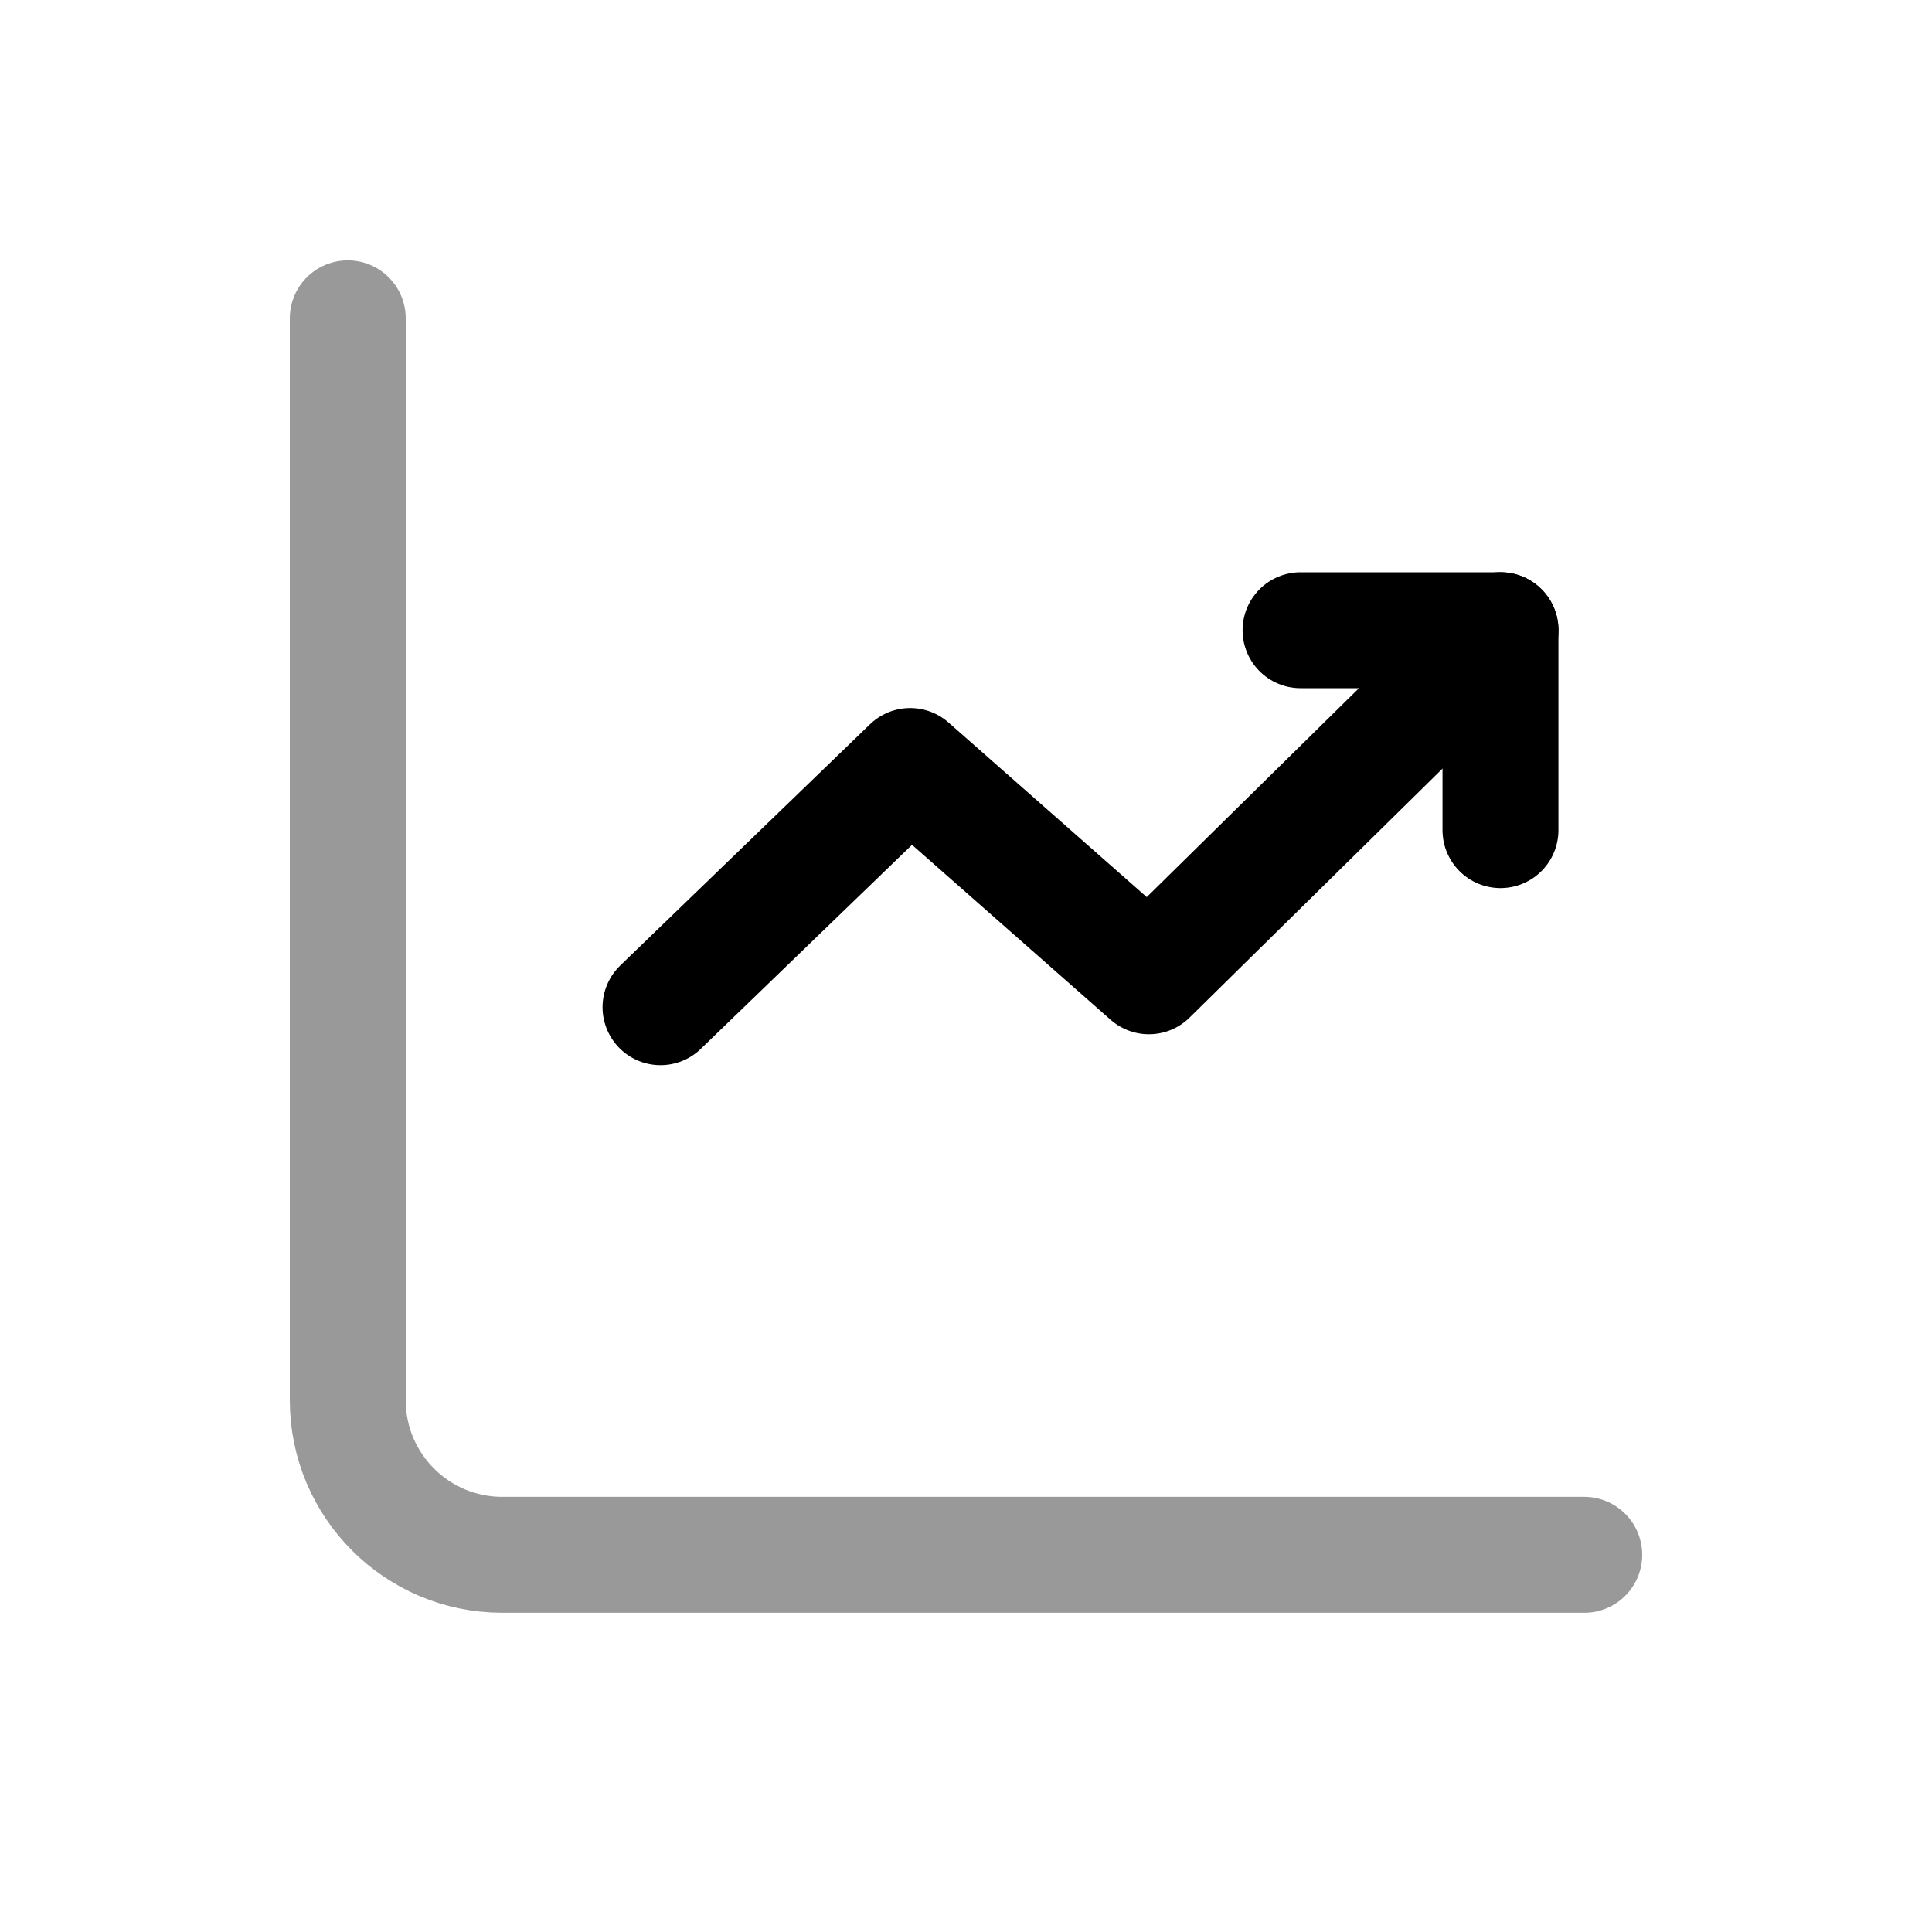 <svg width="25" height="25" viewBox="0 0 25 25" fill="none" xmlns="http://www.w3.org/2000/svg">
<path opacity="0.4" d="M20.5 20.119H6.5C5.395 20.119 4.5 19.223 4.5 18.119V4.119" stroke="black" stroke-width="1.5" stroke-linecap="round" stroke-linejoin="round"/>
<path d="M8.547 13.033L11.778 9.912L14.867 12.633L19.417 8.154" stroke="black" stroke-width="1.5" stroke-linecap="round" stroke-linejoin="round"/>
<path d="M16.829 8.155H19.416V10.742" stroke="black" stroke-width="1.5" stroke-linecap="round" stroke-linejoin="round"/>
</svg>